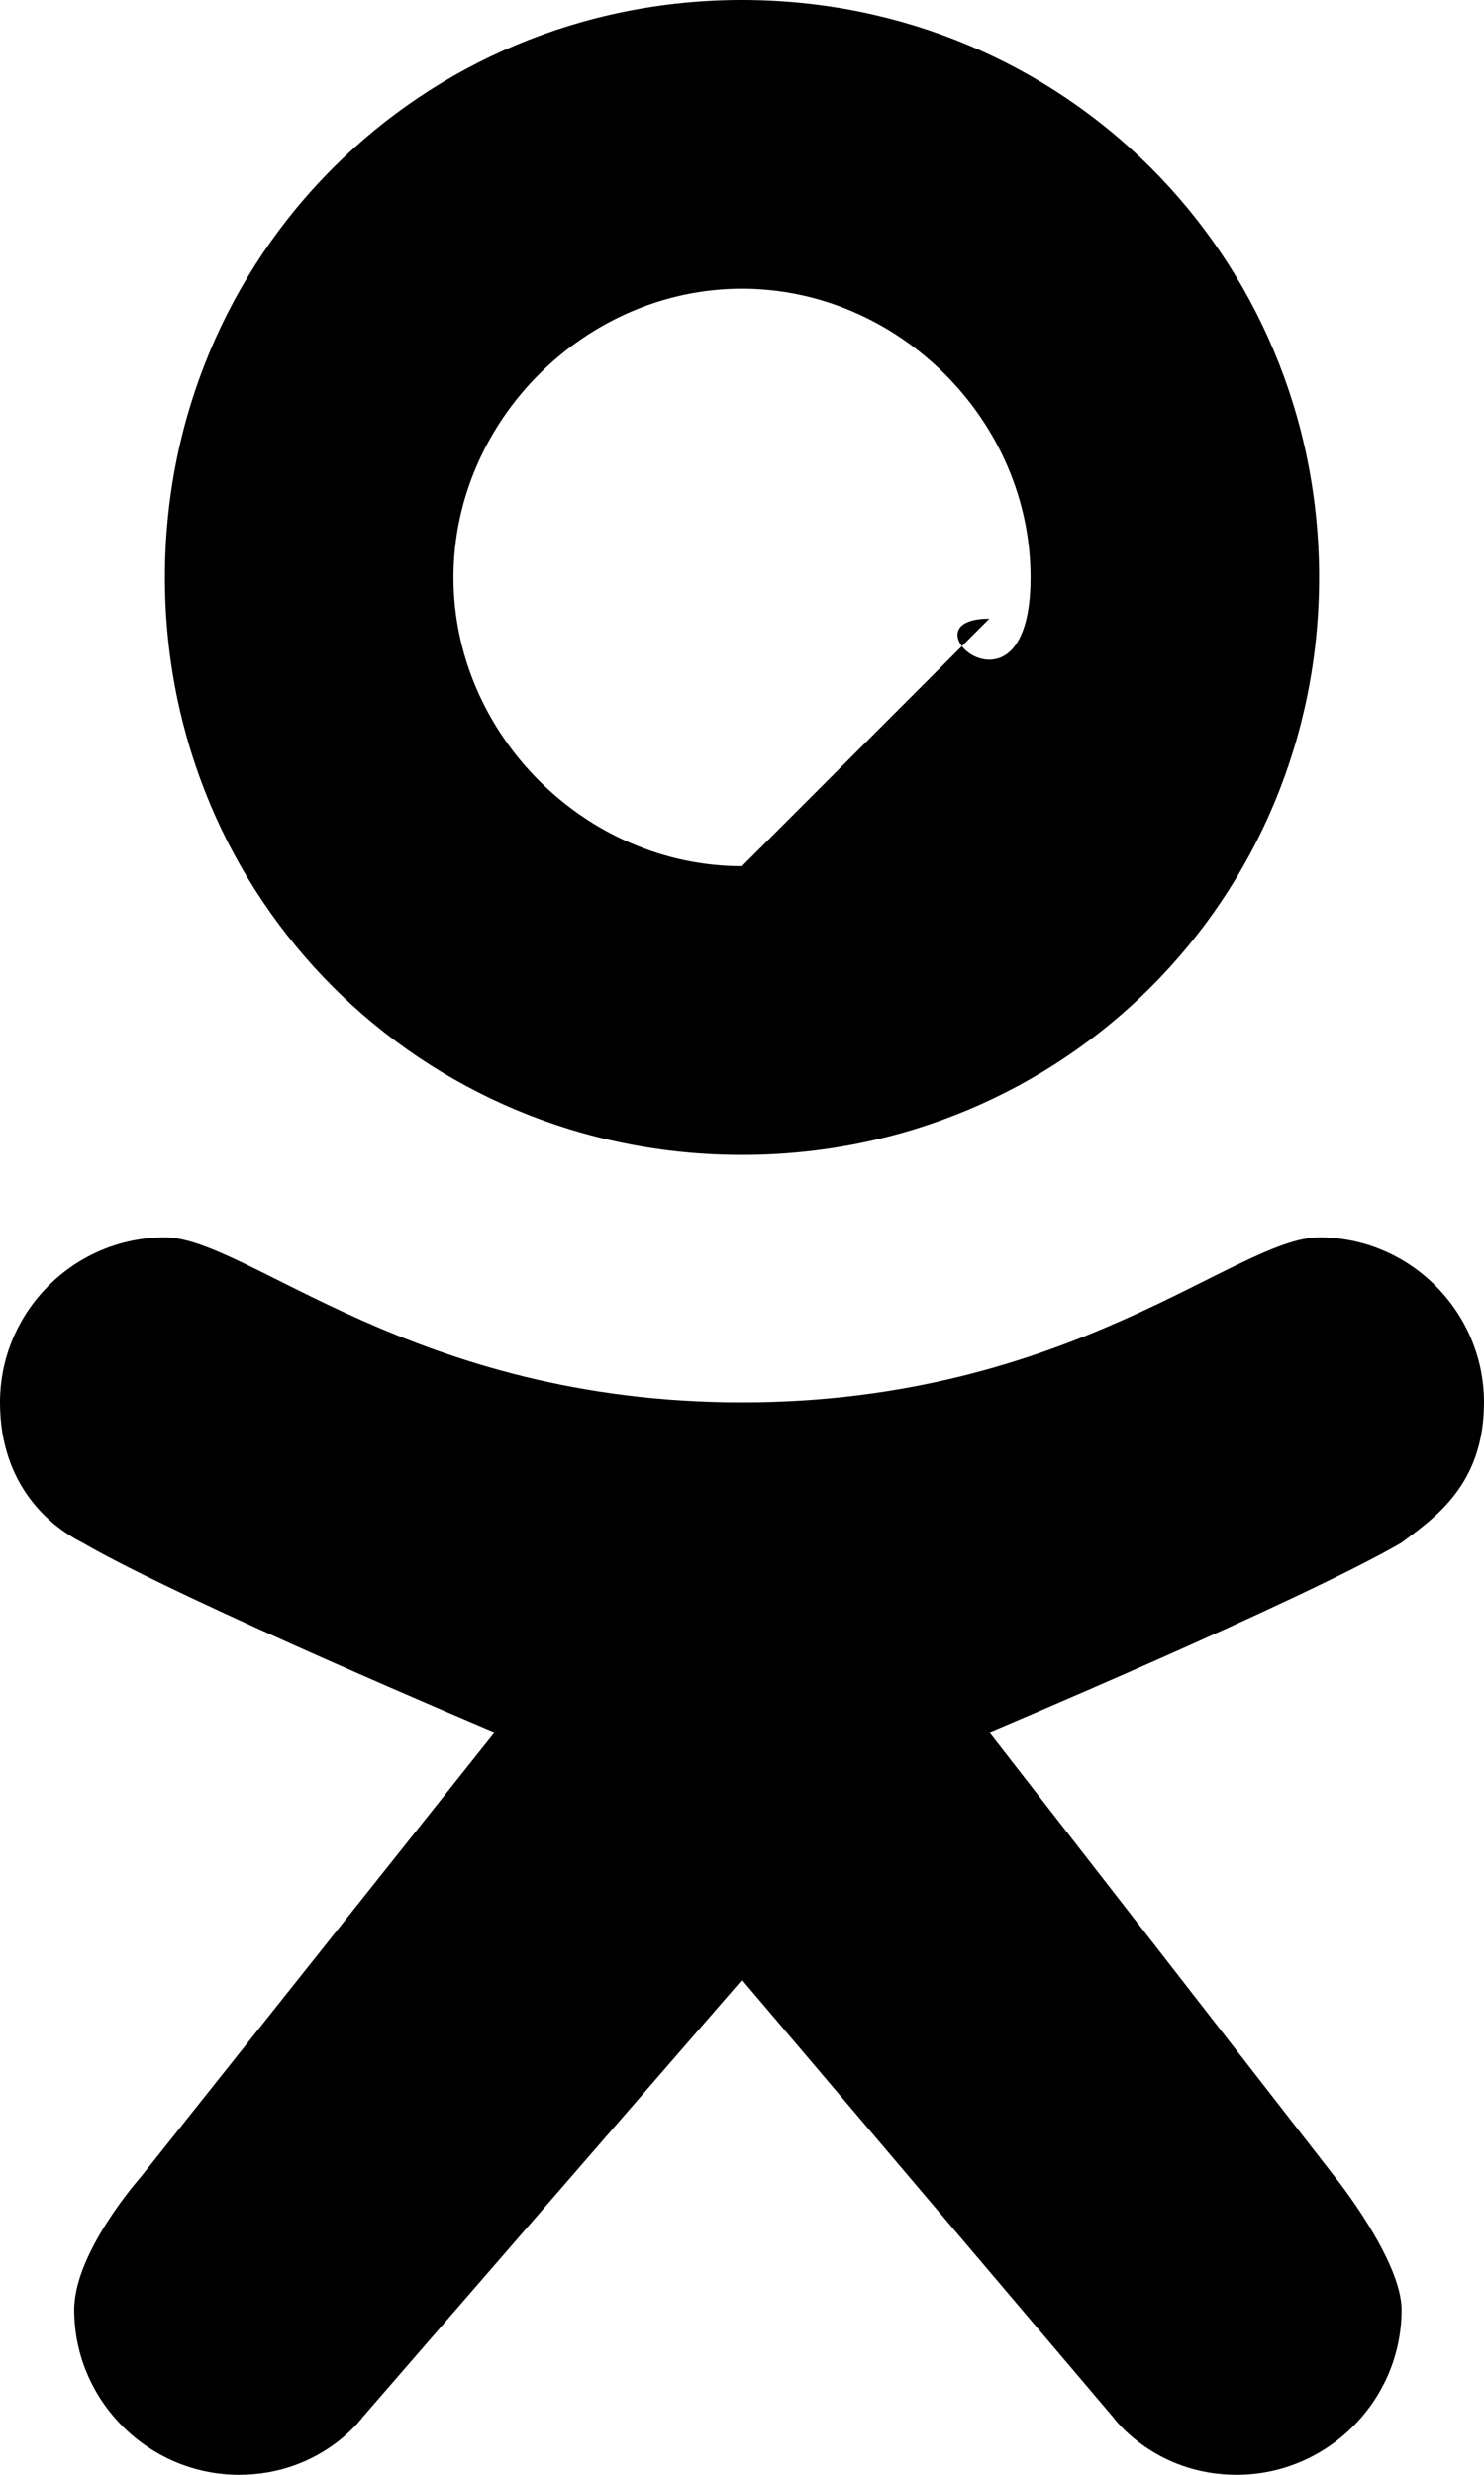 <?xml version="1.0" encoding="UTF-8" standalone="no"?>
<svg
   width="18"
   height="30"
   fill="currentColor"
   viewBox="0 0 18 30"
   version="1.1"
   id="svg4"
   sodipodi:docname="odnoklassniki.svg"
   inkscape:version="1.2.2 (1:1.2.2+202212051552+b0a8486541)"
   xmlns:inkscape="http://www.inkscape.org/namespaces/inkscape"
   xmlns:sodipodi="http://sodipodi.sourceforge.net/DTD/sodipodi-0.dtd"
   xmlns="http://www.w3.org/2000/svg"
   xmlns:svg="http://www.w3.org/2000/svg">
  <defs
     id="defs8" />
  <sodipodi:namedview
     id="namedview6"
     pagecolor="#ffffff"
     bordercolor="#000000"
     borderopacity="0.25"
     inkscape:showpageshadow="2"
     inkscape:pageopacity="0.0"
     inkscape:pagecheckerboard="0"
     inkscape:deskcolor="#d1d1d1"
     showgrid="false"
     inkscape:zoom="7.4375"
     inkscape:cx="9.0084034"
     inkscape:cy="17.008403"
     inkscape:window-width="1292"
     inkscape:window-height="704"
     inkscape:window-x="0"
     inkscape:window-y="0"
     inkscape:window-maximized="1"
     inkscape:current-layer="svg4" />
  <path
     d="m 16,15 c -1,0 -3,2 -7,2 -4,0 -6,-2 -7,-2 -1.1,0 -2,0.9 -2,2 0,1 0.6,1.5 1,1.7 1.2,0.7 5,2.3 5,2.3 l -4.3,5.4 c 0,0 -0.8,0.9 -0.8,1.6 0,1.1 0.9,2 2,2 1,0 1.5,-0.7 1.5,-0.7 0,0 4.6,-5.3 4.6,-5.3 0,0 4.5,5.3 4.5,5.3 0,0 0.5,0.7 1.5,0.7 1.1,0 2,-0.9 2,-2 0,-0.6 -0.8,-1.6 -0.8,-1.6 L 12,21 c 0,0 3.8,-1.6 5,-2.3 0.4,-0.3 1,-0.7 1,-1.7 0,-1.1 -0.9,-2 -2,-2 z M 9,0 C 5.1,0 2,3.1 2,7 c 0,3.9 3.1,7 7,7 3.9,0 7,-3.1 7,-7 C 16,3.1 12.9,0 9,0 Z M 9,10.5 C 7.1,10.5 5.5,8.9 5.5,7 5.5,5.1 7.1,3.5 9,3.5 c 1.9,0 3.5,1.6 3.5,3.5 0,1.9 -1.6,0.5 -0.5,0.5 z"
     id="path2" />
</svg>
